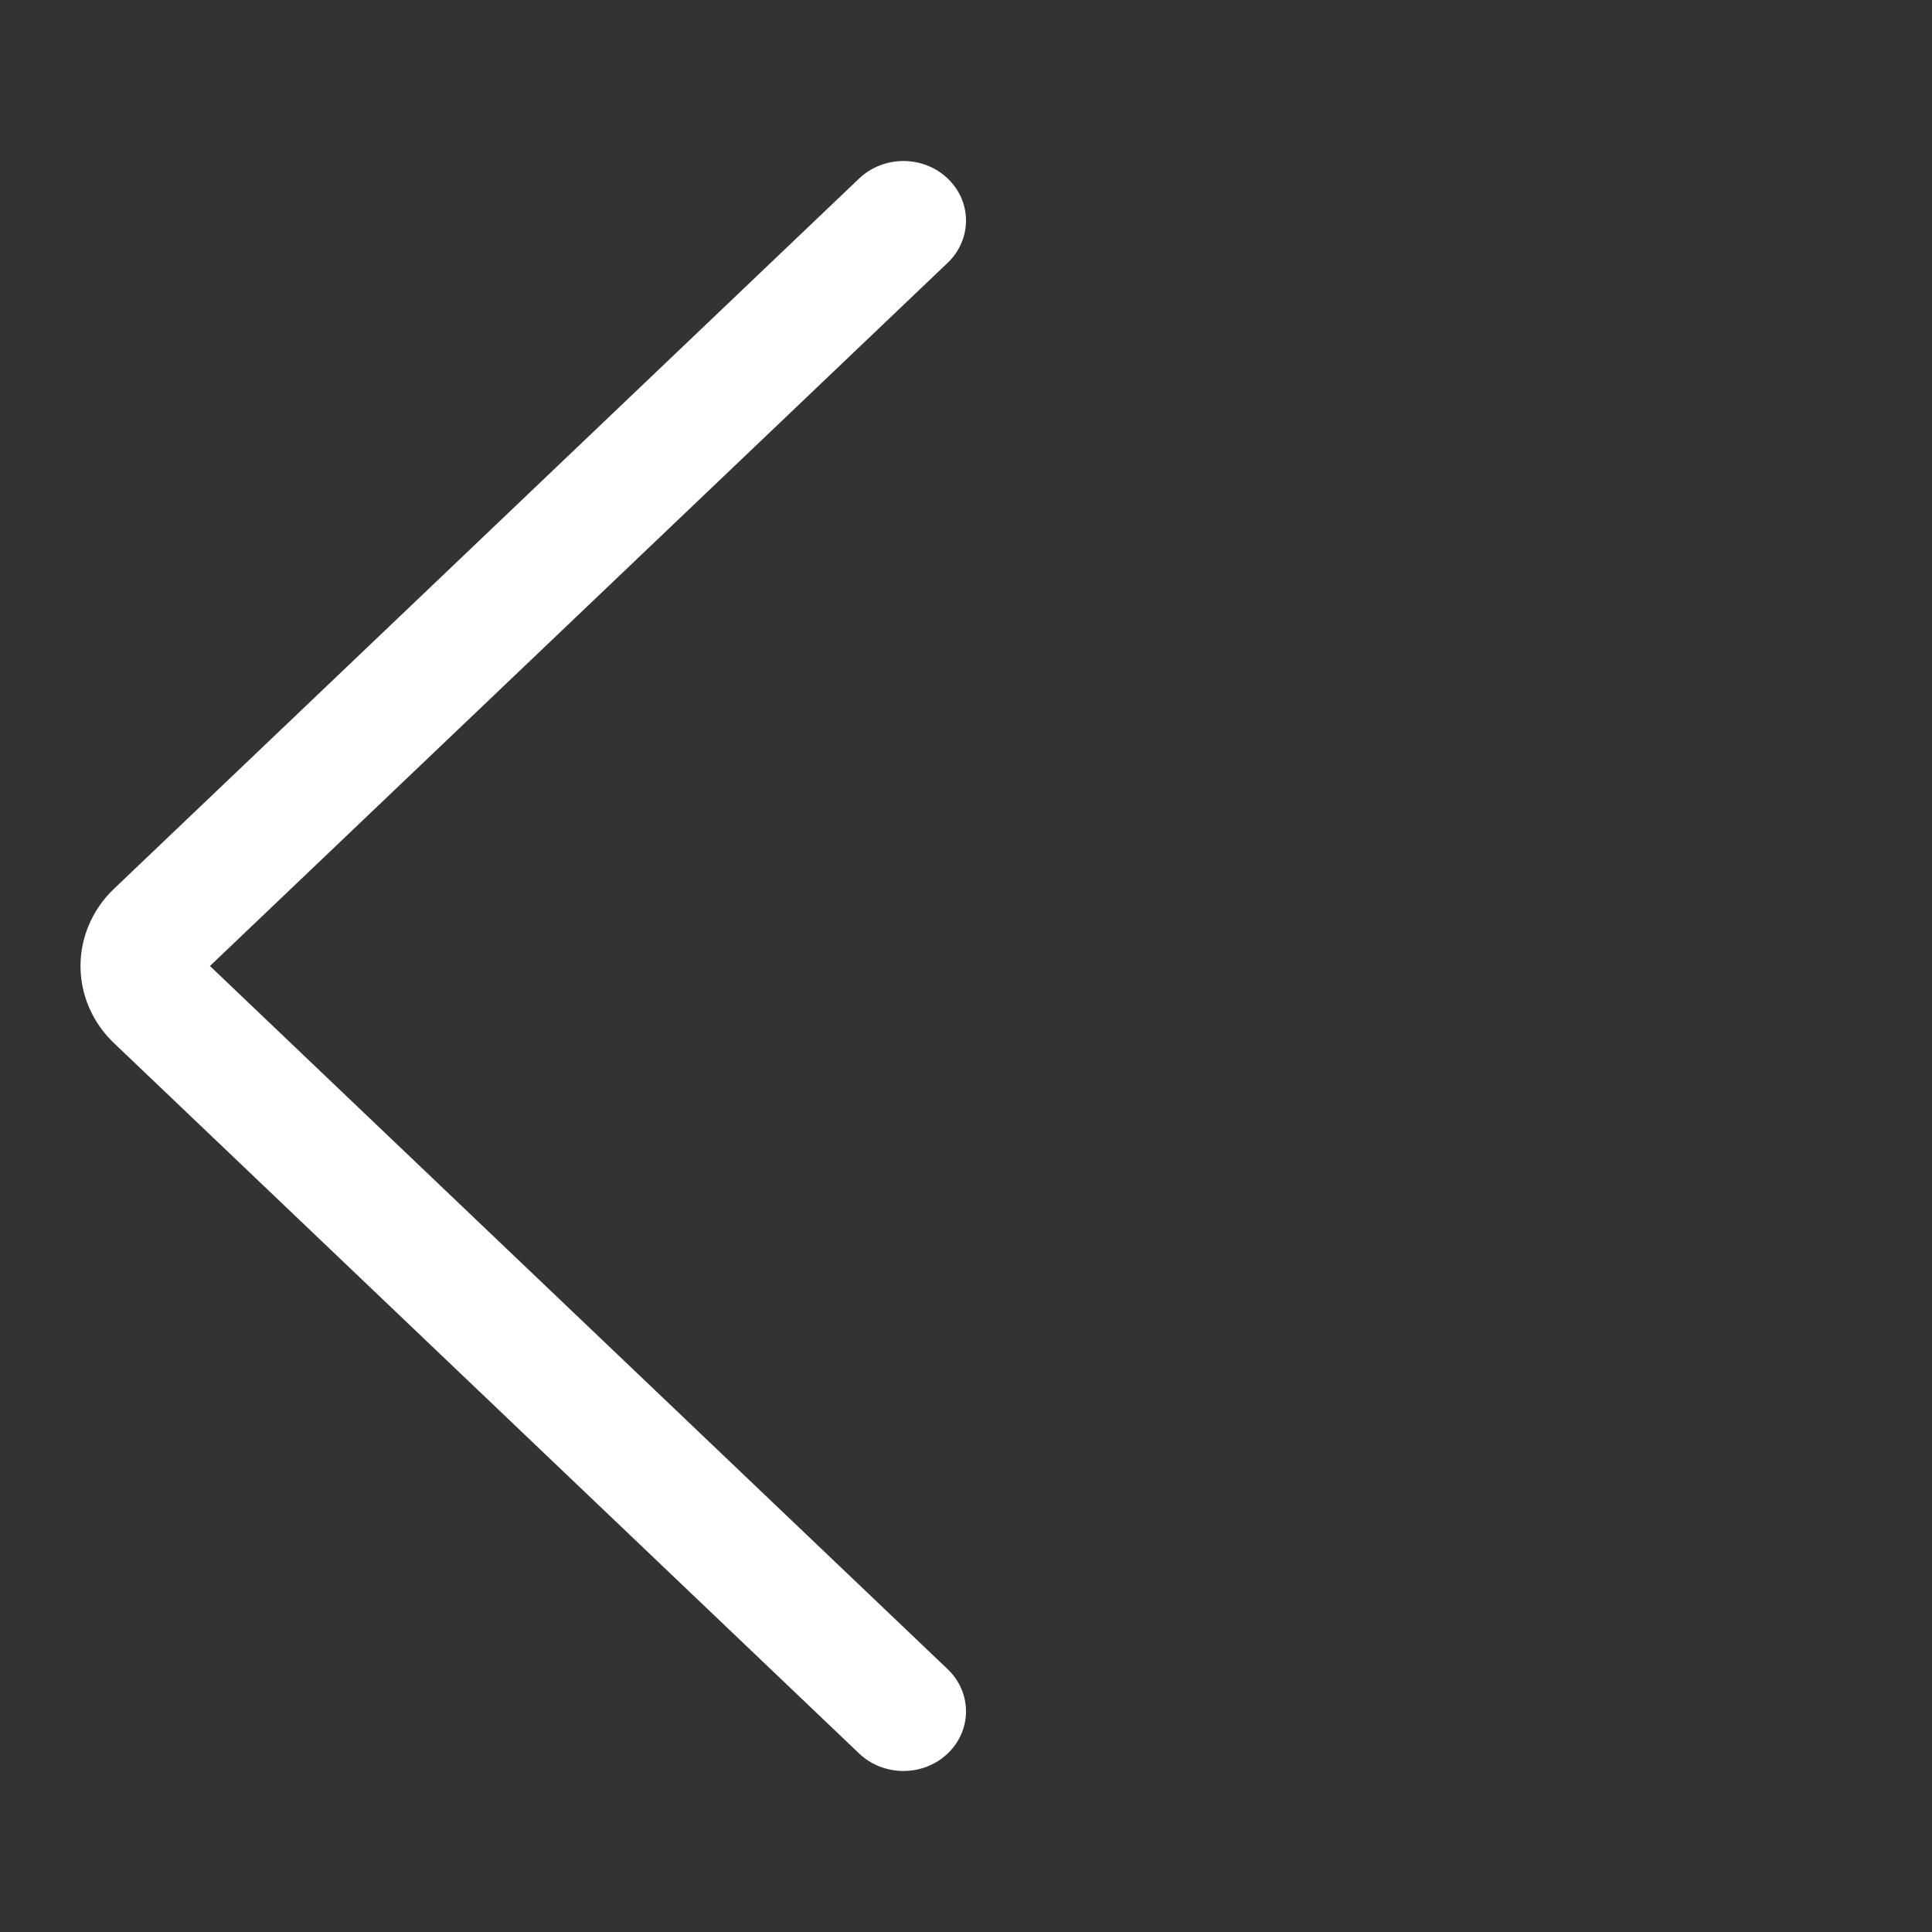 <svg width="24" height="24" viewBox="0 0 24 24" fill="none" xmlns="http://www.w3.org/2000/svg">
<rect x="0" y="0" width="24" height="24" fill="#333333" stroke="none"/>
<path fill-rule="evenodd" clip-rule="evenodd" d="M2.608 12L11.772 3.265C12.076 2.975 12.076 2.506 11.772 2.217C11.469 1.928 10.977 1.928 10.673 2.217L1.417 11.04C1.15 11.294 1 11.64 1 12C1 12.36 1.15 12.706 1.418 12.96L10.673 21.783C10.977 22.072 11.469 22.072 11.772 21.783C12.076 21.494 12.076 21.025 11.772 20.735L2.608 12Z" fill="white"/>
</svg>
